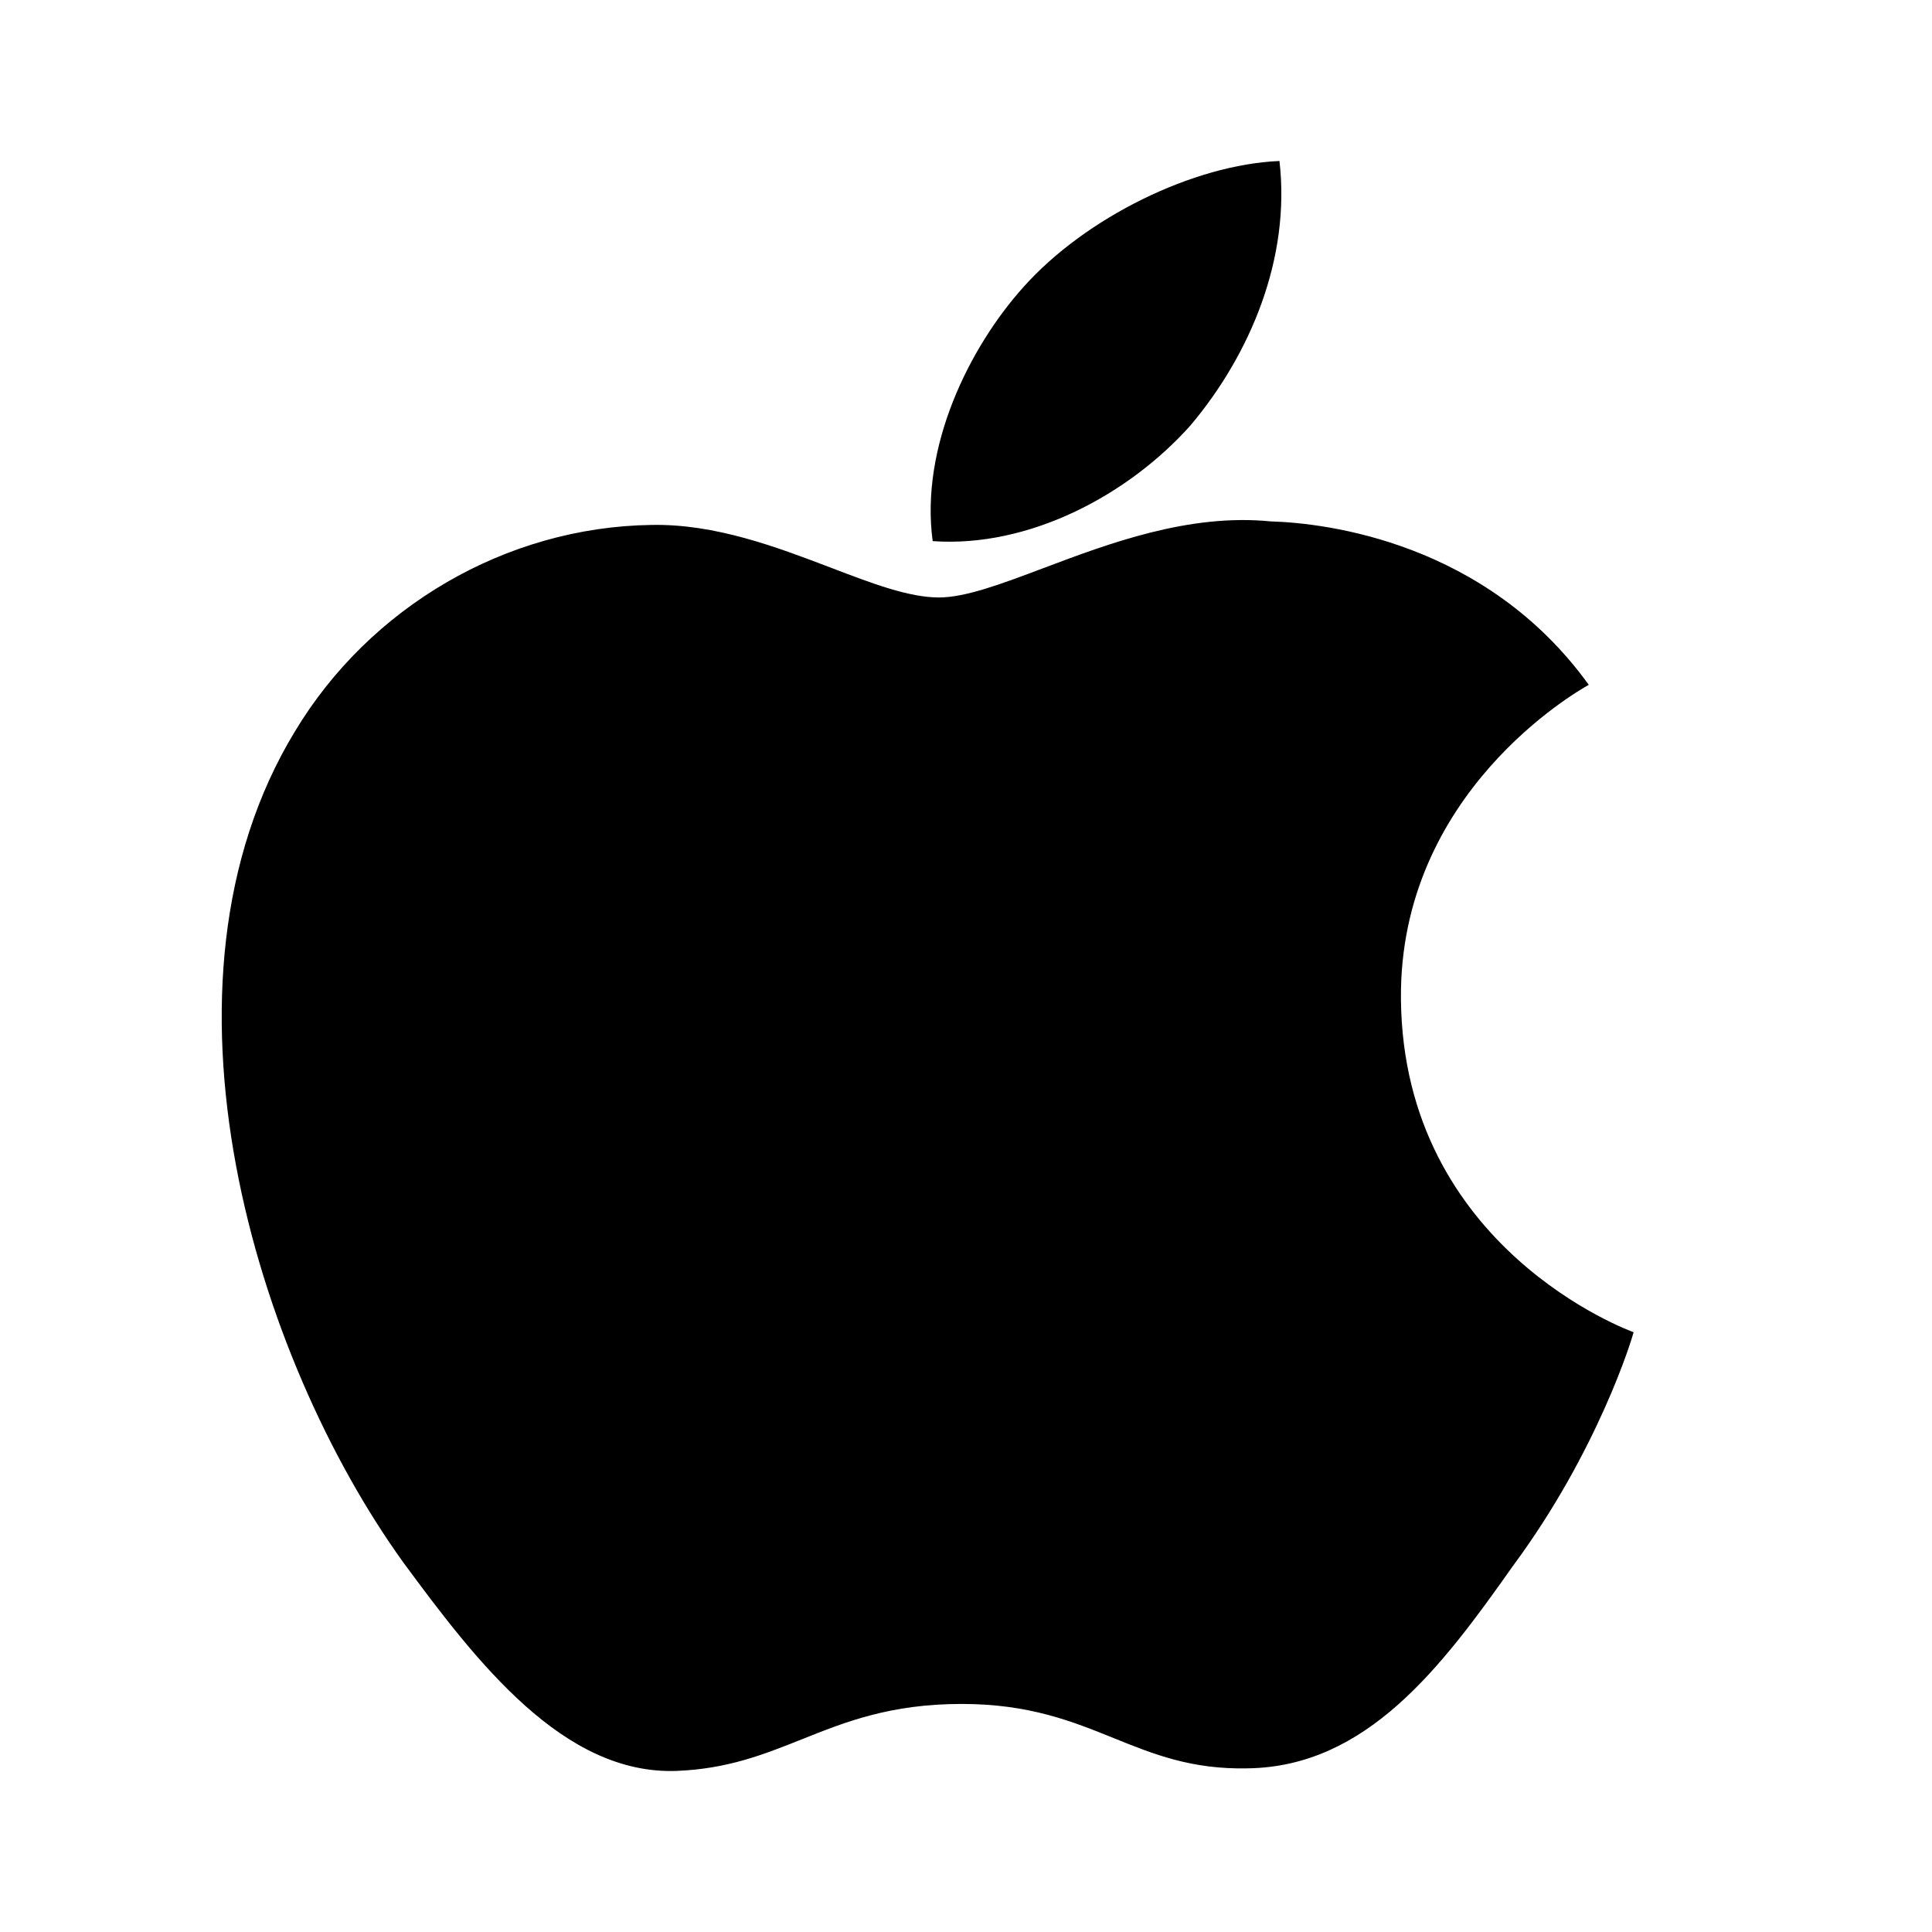 <?xml version="1.0" standalone="no"?>
<svg xmlns:xlink="http://www.w3.org/1999/xlink" xmlns="http://www.w3.org/2000/svg" viewBox="0 0 24 24" fill="none" class="css-77h07n"><path fill-rule="evenodd" clip-rule="evenodd" d="M15.894 2c.14 1.212-.365 2.405-1.104 3.283-.77.864-2.004 1.524-3.204 1.439-.157-1.165.451-2.405 1.132-3.161.77-.86 2.107-1.517 3.176-1.561zm3.839 6.509c-.142.08-2.354 1.34-2.33 3.902.028 3.102 2.857 4.127 2.89 4.138-.016.072-.443 1.48-1.502 2.908-.886 1.258-1.815 2.488-3.288 2.51-.7.016-1.174-.176-1.667-.375-.514-.208-1.05-.425-1.889-.425-.888 0-1.448.224-1.988.44-.467.186-.918.367-1.555.392-1.403.05-2.476-1.343-3.394-2.59-1.833-2.544-3.261-7.173-1.347-10.322.928-1.545 2.62-2.54 4.428-2.566.796-.016 1.56.276 2.23.531.512.196.969.37 1.343.37.329 0 .773-.167 1.291-.362.816-.308 1.813-.684 2.83-.583.695.02 2.675.26 3.951 2.03l-.003.002z" fill="currentColor"/></svg>